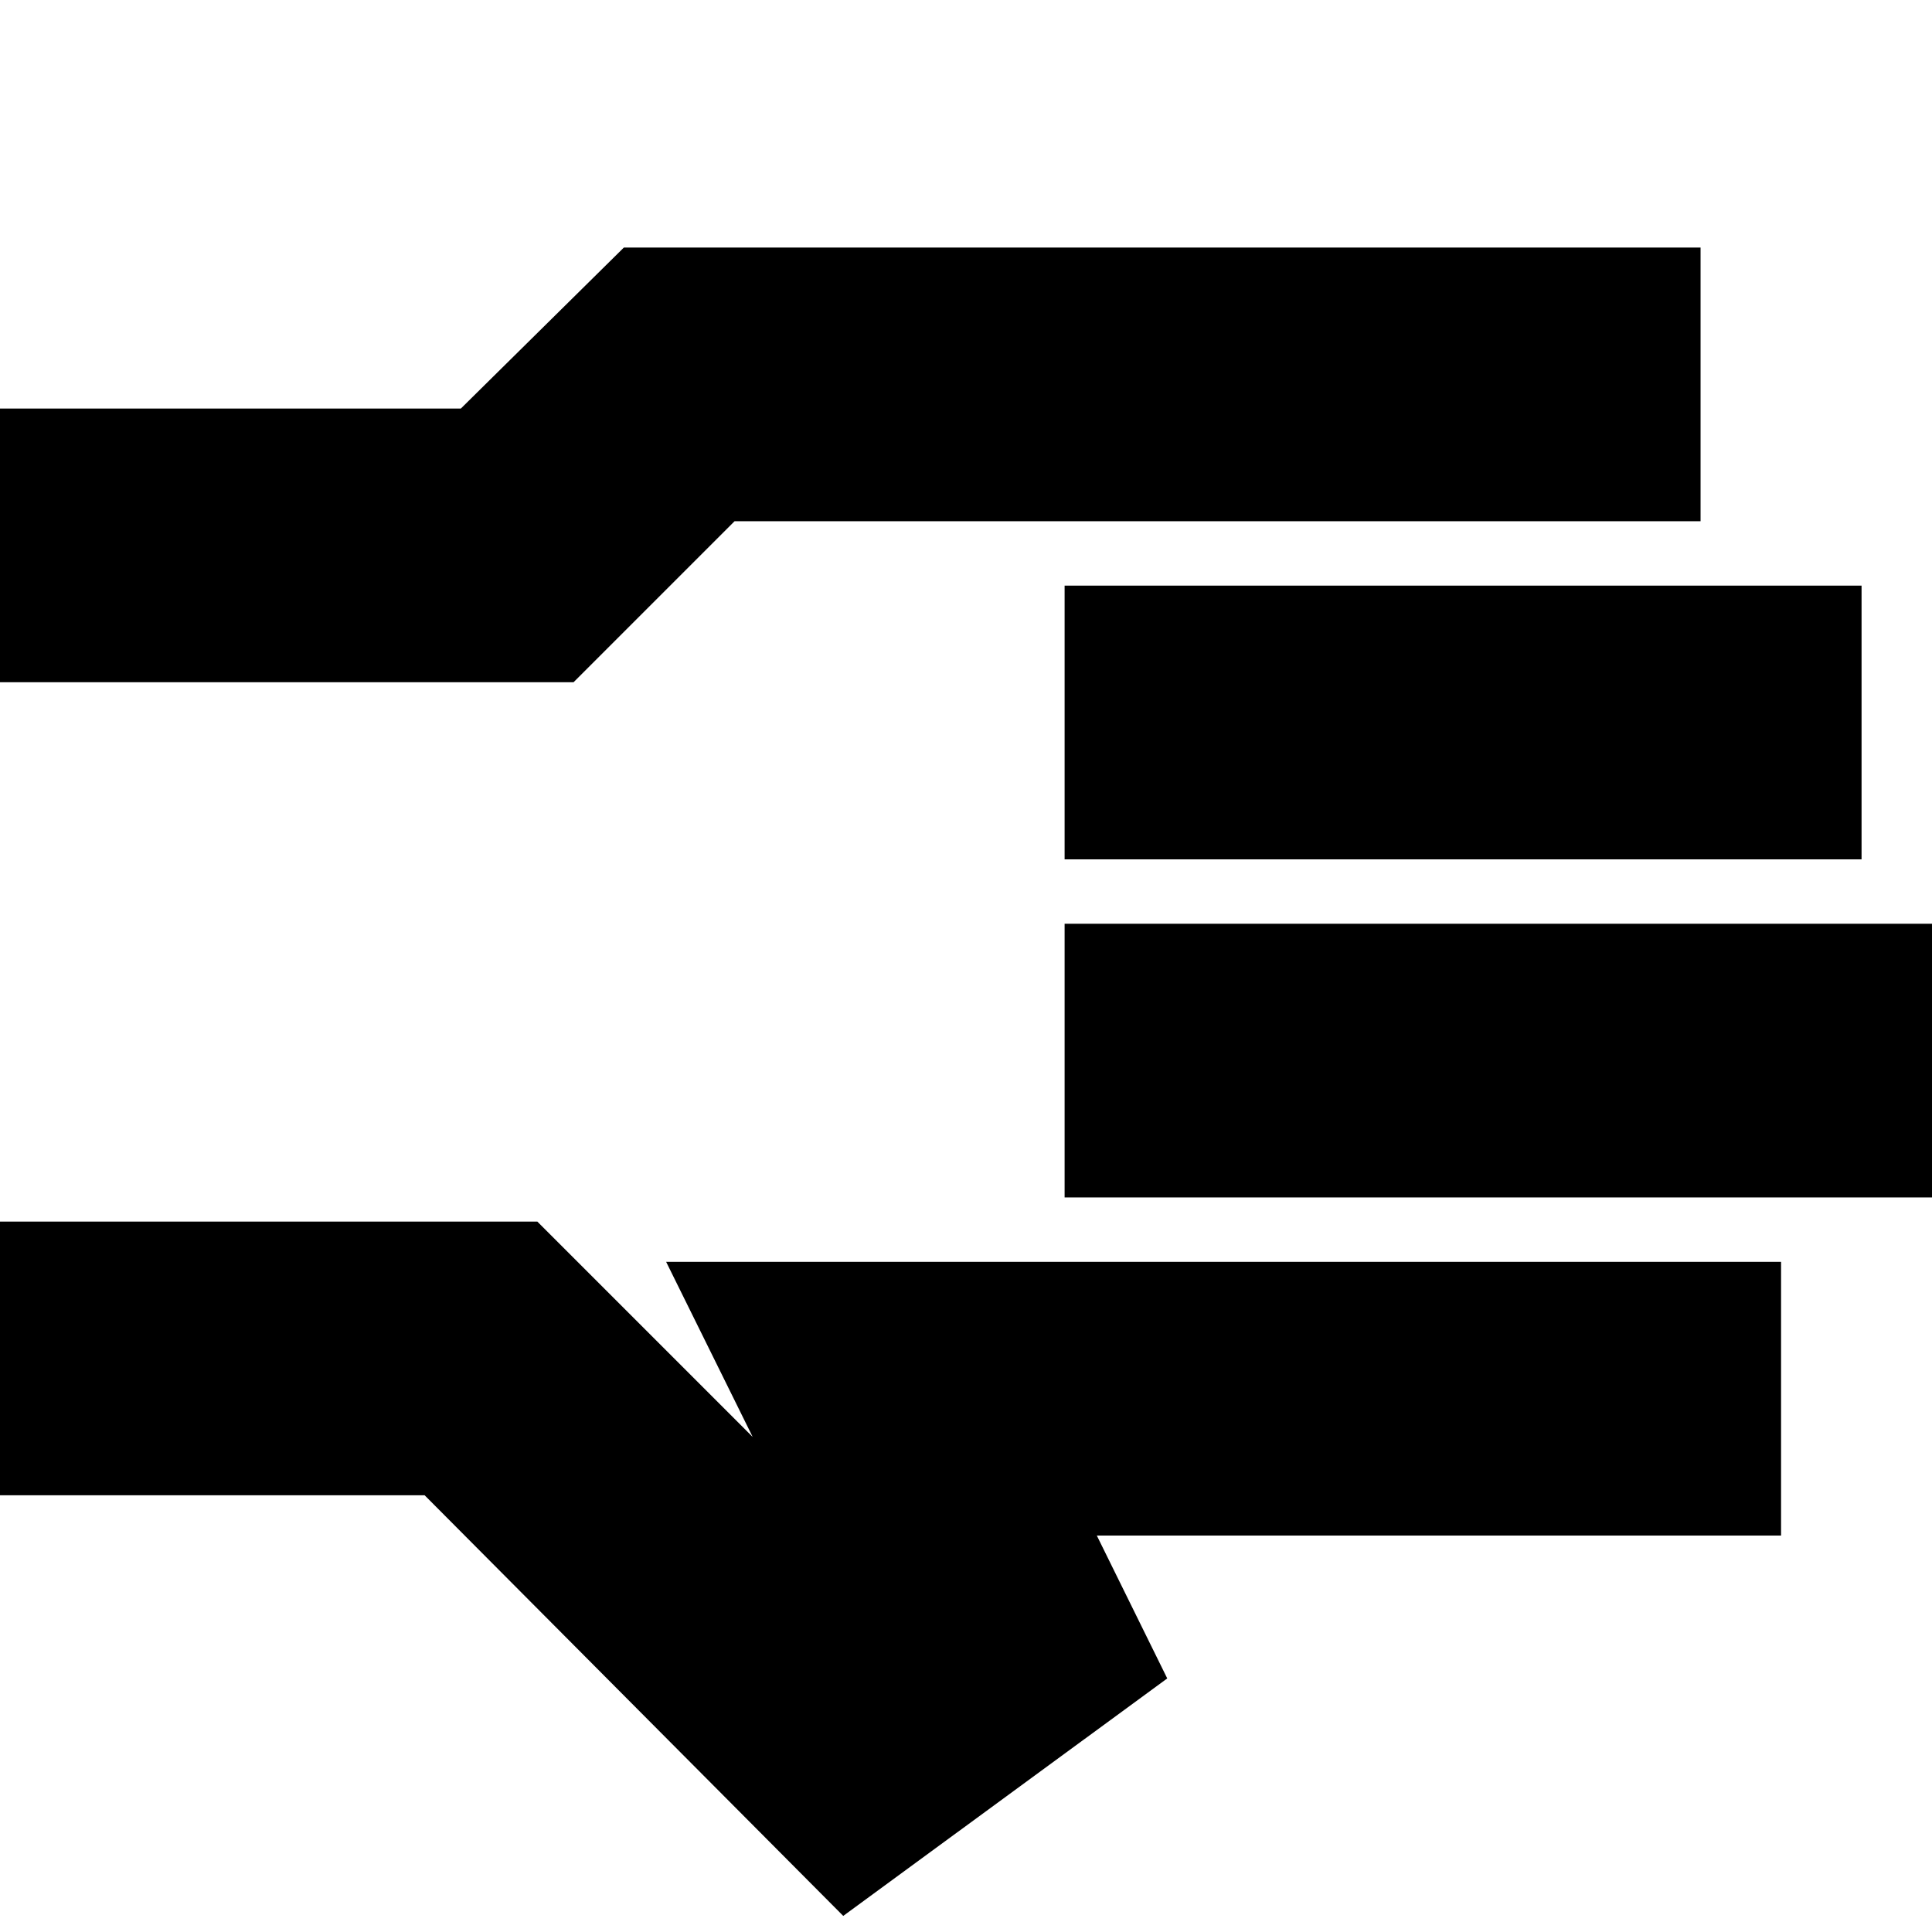 <svg xmlns="http://www.w3.org/2000/svg" height="24" viewBox="0 96 960 960" width="24"><path d="M419 1048 211 839H-5V703h272l107 107-43-87h554v136H545l35 71-161 118ZM-5 435V299h234l81-80h535v136H365l-80 80H-5Zm534 256V555h436v136H529Zm0-168V387h396v136H529ZM-5 583Z"/></svg>